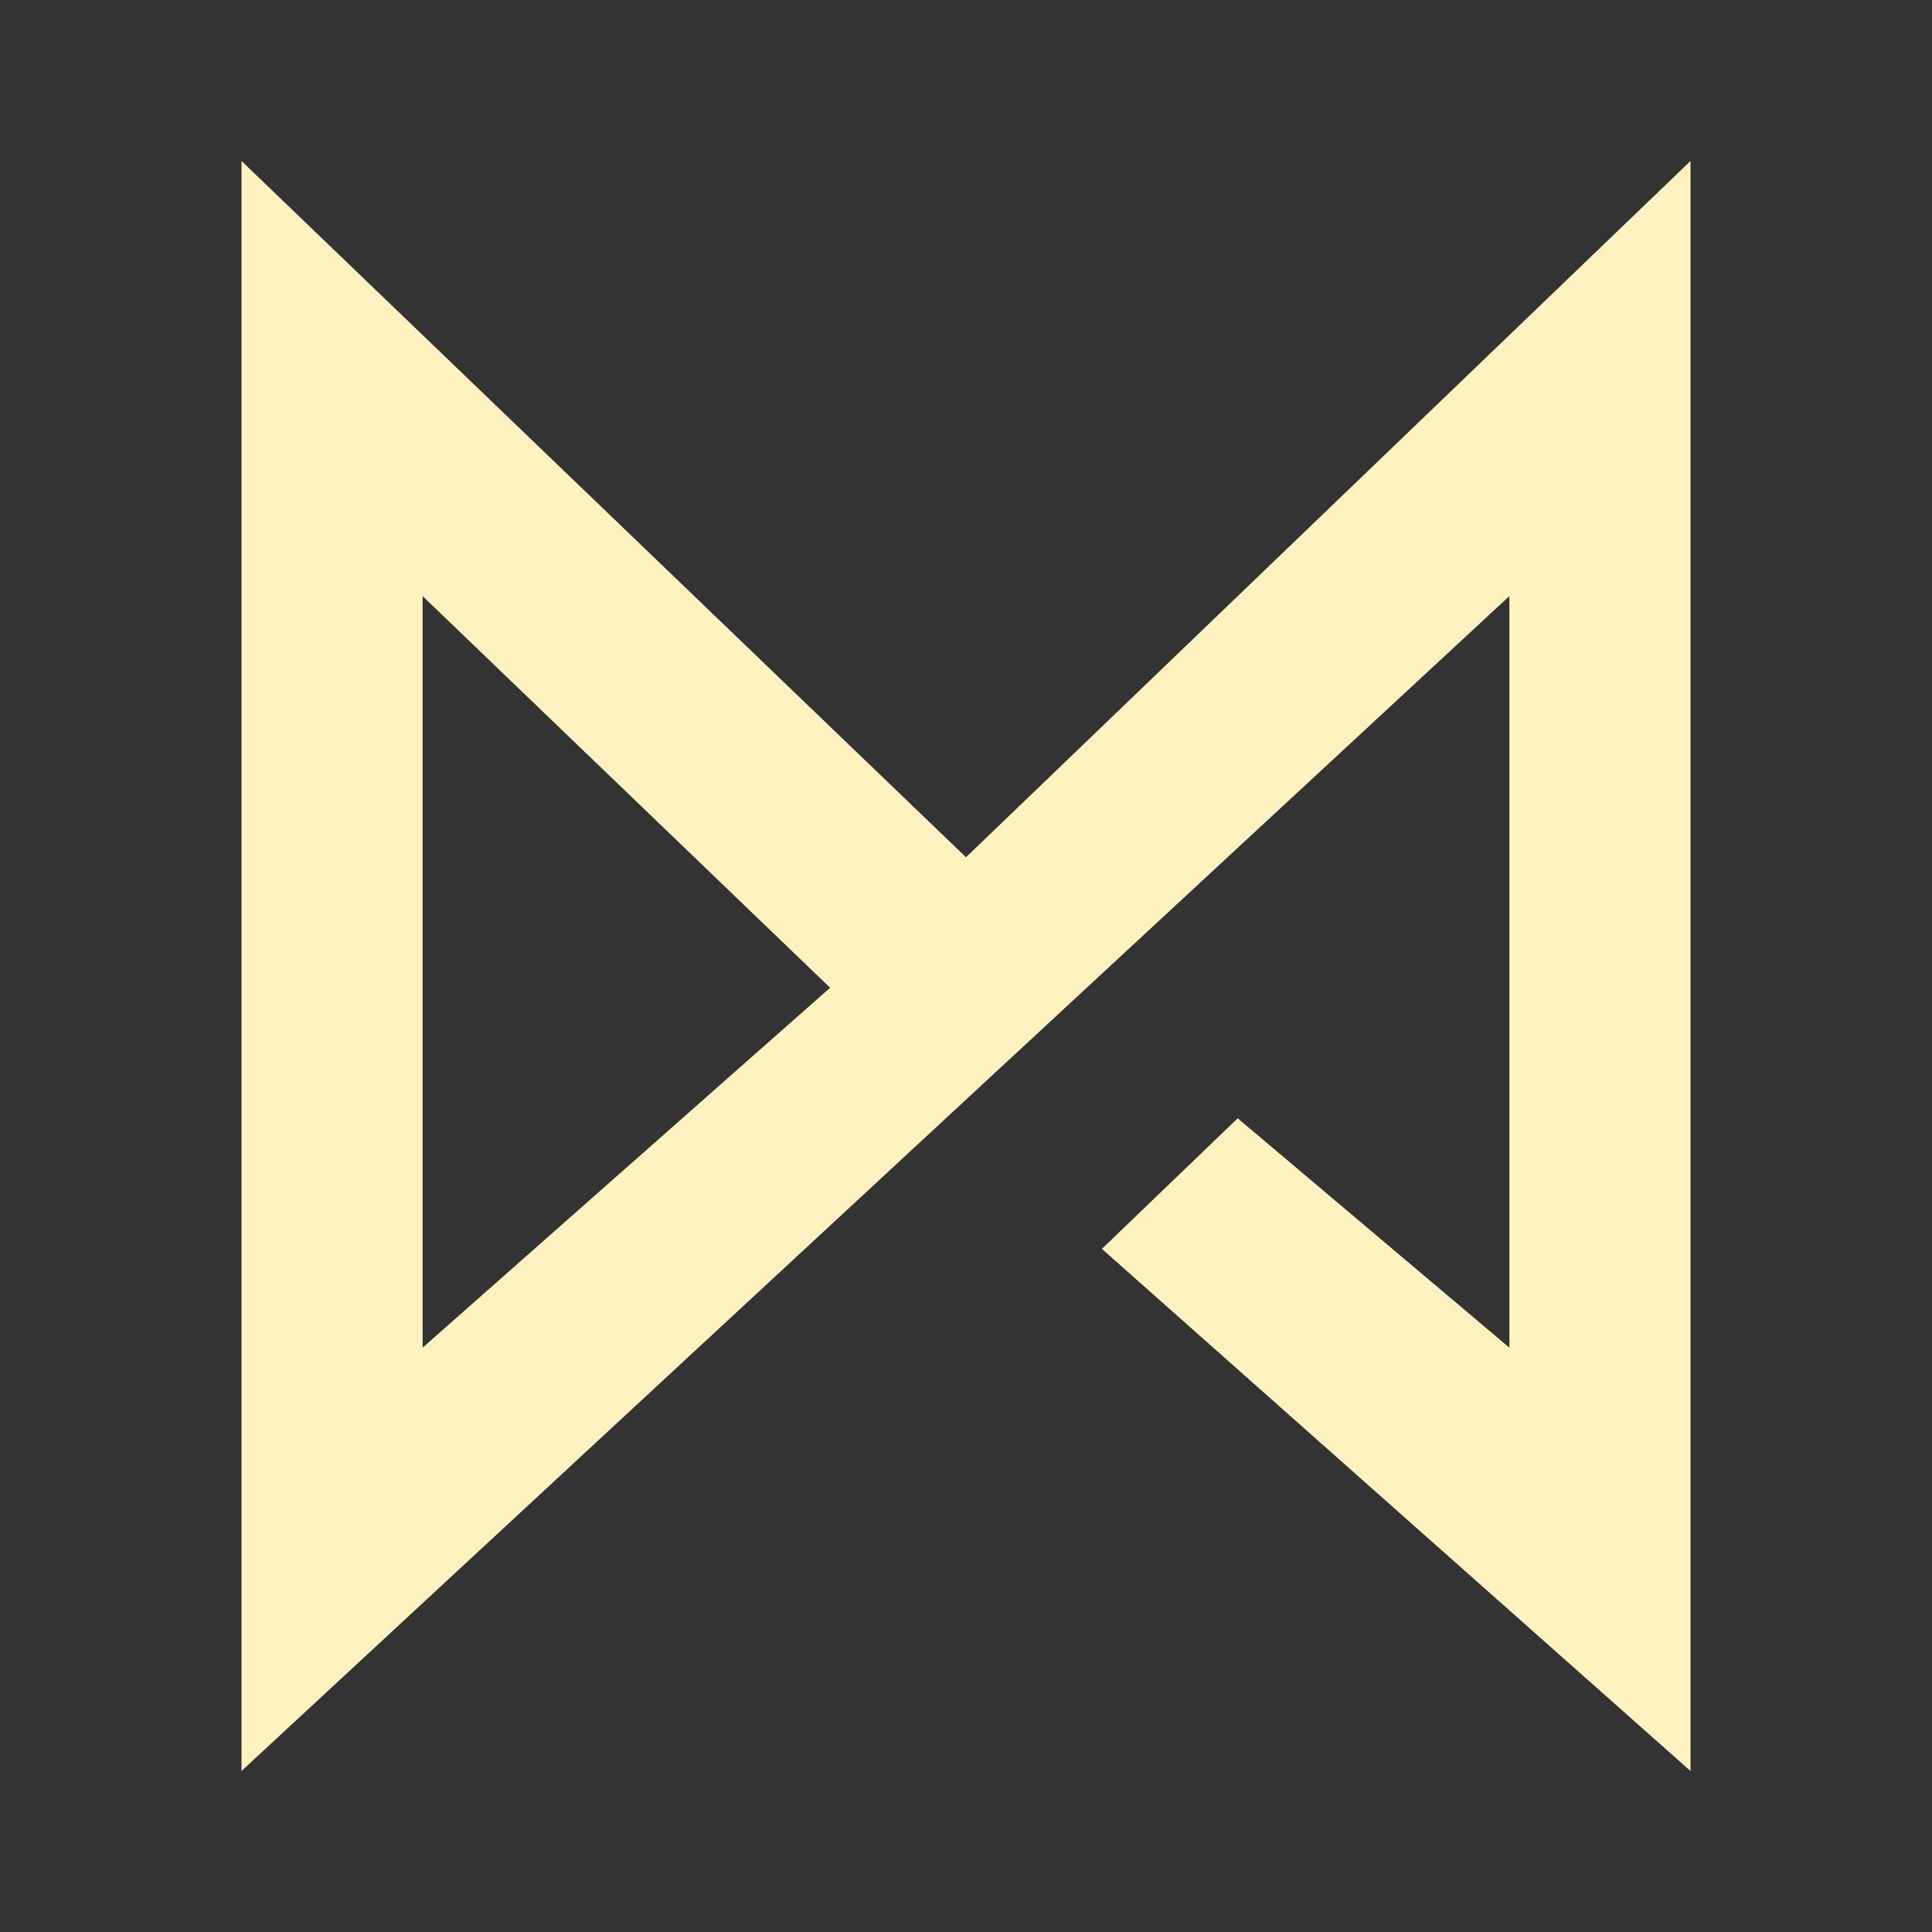 <svg width="24" height="24" viewBox="0 0 24 24" fill="none" xmlns="http://www.w3.org/2000/svg">
<rect x="0" y="0" width="24" height="24" fill="#333333" stroke="none"/>
<path fill-rule="evenodd" clip-rule="evenodd" d="M3 2V22L18.75 7.405V16.741L15.375 13.892L13.688 15.514L21 22V2L12 10.649L3 2ZM10.312 12.27L5.25 7.405V16.741L10.312 12.27Z" fill="#FFF1C0"/>
</svg>
